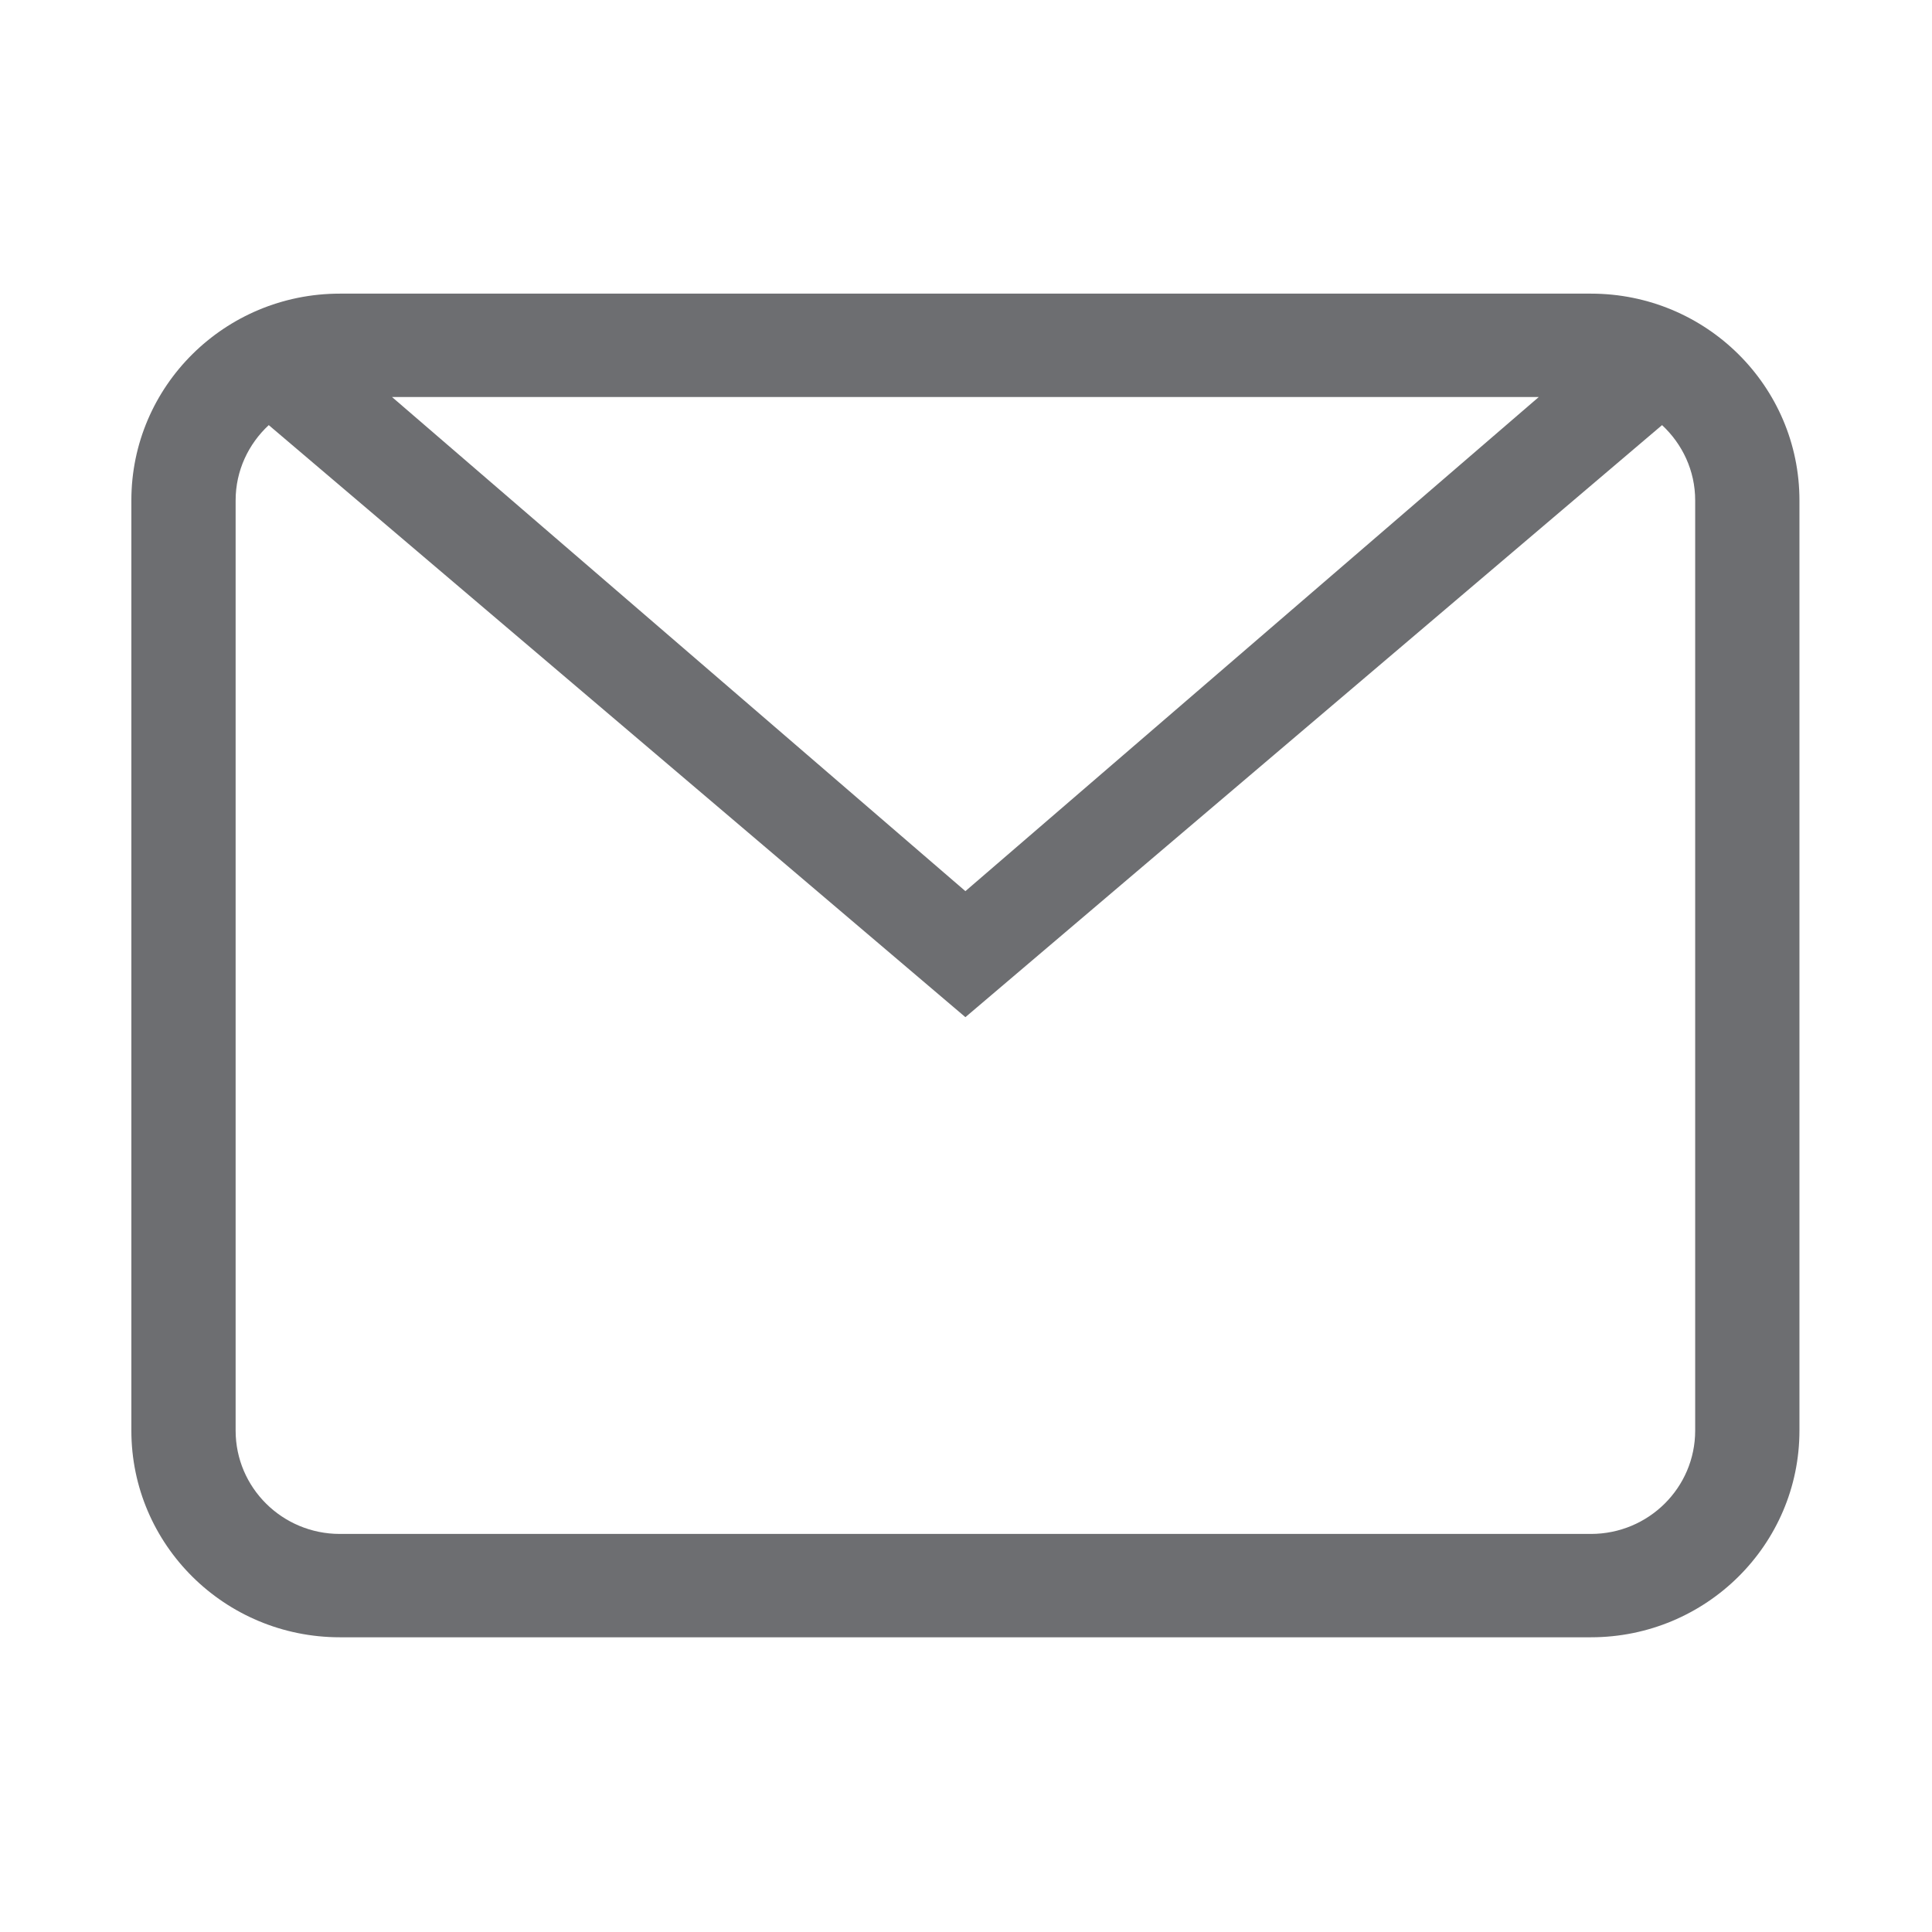 <svg xmlns="http://www.w3.org/2000/svg" xmlns:xlink="http://www.w3.org/1999/xlink" preserveAspectRatio="xMidYMid" width="32" height="32" viewBox="0 0 34.003 34.003">
  <defs>
    <style>
      .cls-1 {
        fill: #6d6e71;
        fill-rule: evenodd;
      }
    </style>
  </defs>
  <path d="M25.670,23.646 L3.651,23.646 C1.625,23.646 -0.018,22.017 -0.018,20.008 L-0.018,3.636 C-0.018,1.626 1.625,-0.002 3.651,-0.002 L25.670,-0.002 C27.697,-0.002 29.340,1.626 29.340,3.636 L29.340,20.008 C29.340,22.017 27.697,23.646 25.670,23.646 ZM4.569,1.817 L14.661,10.514 L24.753,1.817 L4.569,1.817 ZM27.505,3.636 C27.505,3.113 27.279,2.644 26.922,2.312 L14.661,12.732 L2.400,2.312 C2.043,2.644 1.817,3.113 1.817,3.636 L1.817,20.008 C1.817,21.013 2.638,21.827 3.651,21.827 L25.670,21.827 C26.684,21.827 27.505,21.013 27.505,20.008 L27.505,3.636 Z" transform="translate(2.33 5.17)" class="cls-1"/>
</svg>
